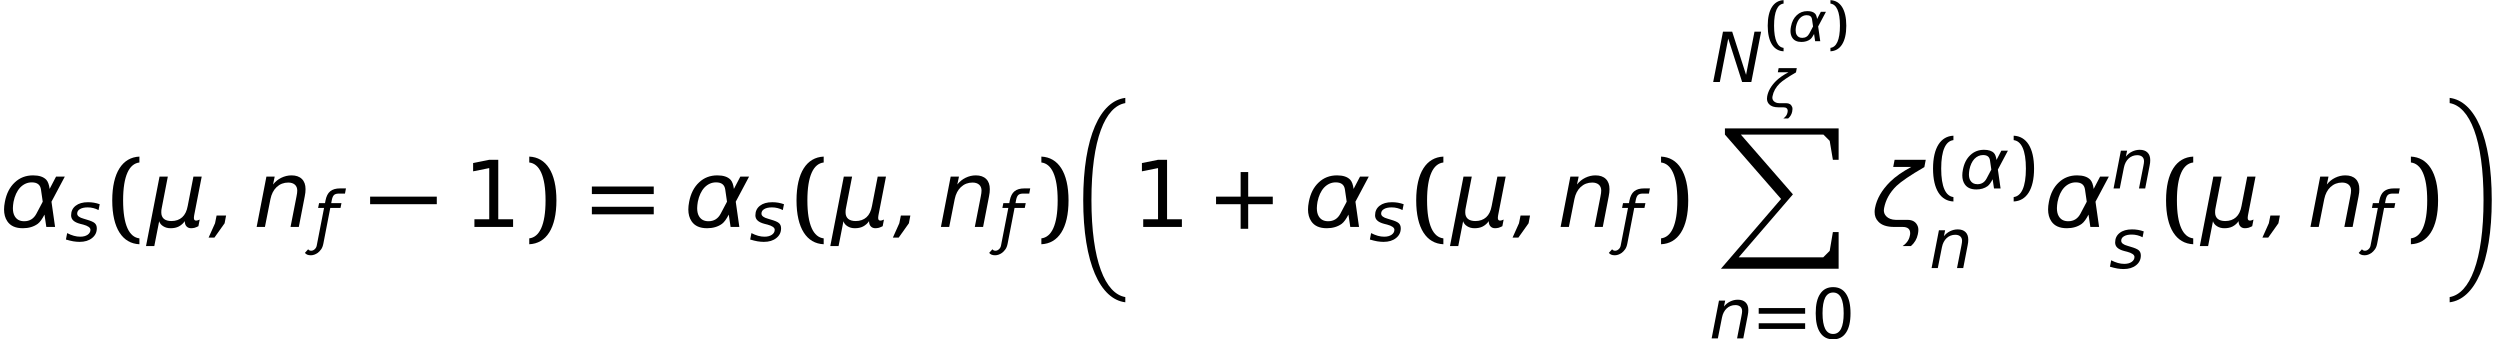 <?xml version='1.0' encoding='UTF-8'?>
<!-- This file was generated by dvisvgm 3.0.3 -->
<svg version='1.1' xmlns='http://www.w3.org/2000/svg' xmlns:xlink='http://www.w3.org/1999/xlink' width='323.31pt' height='43.847pt' viewBox='32.68 -44.748 323.31 43.847'>
<defs>
<use id='g21-14' xlink:href='#g18-14' transform='scale(1.286)'/>
<path id='g1-88' d='M.64 0V.8L7.901 9.124L.126 18.146H15.345V13.412H14.601L14.19 15.836L13.355 16.671H2.424L9.433 8.53L2.698 .8H13.378L14.19 1.612L14.601 4.059H15.345V0H2.698H.64Z'/>
<path id='g1-129' d='M2.104 12.532C2.104 4.665 3.888 .434 6.483-.011V-.686C3.259-.286 1.041 4.311 1.041 12.532S3.259 25.35 6.483 25.75V25.075C3.888 24.629 2.104 20.399 2.104 12.532Z'/>
<path id='g1-139' d='M5.02 12.532C5.02 20.399 3.236 24.629 .64 25.075V25.75C3.865 25.35 6.083 20.753 6.083 12.532S3.865-.286 .64-.686V-.011C3.236 .434 5.02 4.665 5.02 12.532Z'/>
<use id='g24-15' xlink:href='#g18-15' transform='scale(1.714)'/>
<path id='g19-40' d='M1.209-2.001C1.209-3.87 1.674-4.773 2.439-4.863V-5.308C1.167-5.253 .389-4.113 .389-2.001S1.167 1.251 2.439 1.306V.862C1.674 .771 1.209-.132 1.209-2.001Z'/>
<path id='g19-41' d='M1.619-2.001C1.619-.132 1.153 .771 .389 .862V1.306C1.661 1.251 2.439 .111 2.439-2.001S1.661-5.253 .389-5.308V-4.863C1.153-4.773 1.619-3.87 1.619-2.001Z'/>
<path id='g19-43' d='M2.244-1.716V.139H2.814V-1.716H4.669V-2.286H2.814V-4.141H2.244V-2.286H.389V-1.716H.674H2.244Z'/>
<path id='g19-61' d='M.389-2.48H5.058V-3.05H.389V-2.48ZM.389-.952H5.058V-1.522H.389V-.952Z'/>
<use id='g22-40' xlink:href='#g19-40' transform='scale(1.286)'/>
<use id='g22-41' xlink:href='#g19-41' transform='scale(1.286)'/>
<use id='g22-61' xlink:href='#g19-61' transform='scale(1.286)'/>
<use id='g14-4' xlink:href='#g6-4' transform='scale(1.714)'/>
<use id='g14-63' xlink:href='#g6-63' transform='scale(1.714)'/>
<use id='g14-103' xlink:href='#g6-103' transform='scale(1.714)'/>
<use id='g14-108' xlink:href='#g6-108' transform='scale(1.714)'/>
<use id='g14-158' xlink:href='#g6-158' transform='scale(1.714)'/>
<use id='g25-40' xlink:href='#g19-40' transform='scale(1.714)'/>
<use id='g25-41' xlink:href='#g19-41' transform='scale(1.714)'/>
<use id='g25-43' xlink:href='#g19-43' transform='scale(1.714)'/>
<use id='g25-61' xlink:href='#g19-61' transform='scale(1.714)'/>
<path id='g18-14' d='M2.209-4.613C2.564-4.613 2.828-4.44 3.008-4.092C3.182-3.745 3.272-3.224 3.272-2.529S3.182-1.313 3.008-.966C2.828-.618 2.564-.445 2.209-.445S1.591-.618 1.41-.966C1.237-1.313 1.146-1.834 1.146-2.529S1.237-3.745 1.41-4.092C1.591-4.44 1.855-4.613 2.209-4.613ZM2.209-5.155C1.64-5.155 1.209-4.933 .91-4.481C.604-4.037 .459-3.384 .459-2.529S.604-1.021 .91-.577C1.209-.125 1.64 .097 2.209 .097S3.21-.125 3.509-.577C3.807-1.021 3.96-1.674 3.96-2.529S3.807-4.037 3.509-4.481C3.21-4.933 2.779-5.155 2.209-5.155Z'/>
<path id='g18-15' d='M.862-.577V0H3.78V-.577H2.661V-5.065H1.973L.764-4.822V-4.196L1.98-4.44V-.577H.862Z'/>
<use id='g10-35' xlink:href='#g6-35' transform='scale(1.286)'/>
<use id='g10-63' xlink:href='#g6-63' transform='scale(1.286)'/>
<use id='g10-68' xlink:href='#g6-68' transform='scale(1.286)'/>
<use id='g10-103' xlink:href='#g6-103' transform='scale(1.286)'/>
<use id='g10-154' xlink:href='#g6-154' transform='scale(1.286)'/>
<path id='g3-0' d='M.024-2.942H8.647V-3.919H.024V-2.942Z'/>
<path id='g6-4' d='M.625-.862L.507-.278L.021 .806H.459L1.23-.278L1.341-.862H.625Z'/>
<path id='g6-35' d='M1.174-5.065L.188 0H.855L1.702-4.37L3.099 0H4.023L5.009-5.065H4.342L3.495-.723L2.098-5.065H1.174Z'/>
<path id='g6-63' d='M3.87-2.293C3.891-2.404 3.905-2.501 3.919-2.598C3.926-2.689 3.932-2.772 3.932-2.856C3.932-3.182 3.842-3.439 3.655-3.62C3.474-3.8 3.21-3.891 2.876-3.891C2.605-3.891 2.348-3.828 2.105-3.71S1.654-3.425 1.48-3.203L1.605-3.8H.98L.243 0H.868L1.285-2.105C1.362-2.487 1.522-2.793 1.758-3.015C2.001-3.238 2.293-3.349 2.626-3.349C2.842-3.349 3.008-3.293 3.127-3.189S3.307-2.932 3.307-2.744C3.307-2.696 3.3-2.633 3.293-2.55C3.279-2.466 3.265-2.376 3.245-2.272L2.8 0H3.425L3.87-2.293Z'/>
<path id='g6-68' d='M3.474-3.689C3.286-3.759 3.092-3.807 2.897-3.842S2.501-3.891 2.293-3.891C1.772-3.891 1.355-3.773 1.056-3.536C.75-3.3 .598-2.974 .598-2.571C.598-2.362 .674-2.182 .82-2.05C.966-1.911 1.195-1.799 1.515-1.716L1.73-1.661L1.793-1.647C2.293-1.515 2.543-1.334 2.543-1.119C2.543-.917 2.446-.75 2.258-.618C2.063-.486 1.82-.424 1.515-.424C1.306-.424 1.098-.452 .875-.514S.431-.667 .201-.785L.076-.139C.347-.056 .591 0 .813 .042C1.035 .076 1.244 .097 1.445 .097C1.966 .097 2.383-.028 2.703-.285C3.022-.535 3.182-.862 3.182-1.264C3.182-1.487 3.113-1.661 2.974-1.786S2.557-2.029 2.14-2.147L1.938-2.209C1.918-2.216 1.918-2.216 1.869-2.23C1.424-2.348 1.209-2.522 1.209-2.744C1.209-2.939 1.299-3.092 1.494-3.203C1.681-3.314 1.938-3.37 2.265-3.37C2.46-3.37 2.647-3.349 2.835-3.3C3.015-3.259 3.189-3.189 3.356-3.099L3.474-3.689Z'/>
<path id='g6-103' d='M3.745-2.869C3.703-3.189 3.62-3.418 3.495-3.557C3.286-3.78 2.953-3.891 2.494-3.891C1.952-3.891 1.494-3.717 1.119-3.363C.736-3.008 .486-2.522 .368-1.897C.327-1.688 .306-1.494 .306-1.32C.306-.966 .389-.667 .549-.431C.785-.076 1.174 .097 1.723 .097C2.161 .097 2.543-.014 2.849-.236C3.015-.361 3.182-.591 3.356-.931L3.495 0H4.155L3.884-1.904L4.891-3.8H4.231L3.745-2.869ZM2.744-.994C2.543-.618 2.237-.431 1.827-.431C1.487-.431 1.251-.563 1.105-.82C1.014-.98 .973-1.181 .973-1.417C.973-1.563 .994-1.723 1.021-1.897C1.112-2.348 1.278-2.71 1.522-2.974C1.772-3.231 2.063-3.363 2.397-3.363C2.814-3.363 3.043-3.182 3.092-2.814L3.224-1.904L2.744-.994Z'/>
<path id='g6-108' d='M2.404 0C2.786 0 2.974 .16 2.974 .472C2.974 .535 2.967 .604 2.946 .674C2.89 .973 2.71 1.23 2.404 1.445H3.029C3.307 1.202 3.481 .903 3.55 .563C3.578 .431 3.592 .32 3.592 .222C3.592 .118 3.578 .028 3.55-.042C3.425-.375 3.161-.535 2.765-.535H1.883C1.577-.542 1.334-.632 1.167-.806C1.049-.931 .987-1.077 .987-1.258C.987-1.306 .994-1.369 1.007-1.424C1.126-2.05 1.438-2.605 1.938-3.092C2.286-3.425 2.988-3.905 4.044-4.516L4.148-5.065H1.799L1.695-4.53H3.064C2.39-4.169 1.862-3.8 1.466-3.411C.834-2.786 .452-2.126 .32-1.424C.299-1.32 .292-1.223 .292-1.126C.292-.834 .382-.591 .577-.396C.82-.132 1.223 0 1.779 0H2.404Z'/>
<path id='g6-154' d='M.952 .236L1.64-3.314H2.668L2.765-3.8H1.737L1.799-4.134C1.848-4.37 1.925-4.537 2.029-4.627S2.3-4.759 2.522-4.759H3.12L3.217-5.28H2.626C2.202-5.28 1.869-5.183 1.633-4.989S1.244-4.488 1.16-4.064L1.112-3.8H.514L.417-3.314H1.014L.278 .472C.25 .618 .181 .743 .069 .841C-.035 .938-.153 .987-.285 .987S-.514 .938-.584 .841L-.91 1.202C-.792 1.362-.598 1.445-.313 1.445C-.083 1.445 .153 1.362 .382 1.202C.493 1.119 .611 1 .73 .834C.827 .695 .903 .5 .952 .236Z'/>
<path id='g6-158' d='M-.09 1.445H.535L.903-.431C.952-.271 1.056-.146 1.216-.049C1.369 .049 1.556 .097 1.765 .097C2.001 .097 2.209 .056 2.383-.035S2.71-.257 2.835-.438C2.835-.271 2.876-.139 2.967-.042C3.05 .049 3.168 .097 3.314 .097C3.397 .097 3.488 .083 3.578 .063C3.668 .035 3.766-.007 3.863-.056L3.96-.556C3.884-.528 3.828-.507 3.793-.493C3.752-.486 3.717-.479 3.696-.479C3.634-.479 3.592-.493 3.564-.528S3.523-.611 3.523-.681C3.523-.709 3.523-.736 3.529-.764C3.529-.799 3.536-.834 3.543-.875L4.113-3.8H3.488L3.057-1.584C2.988-1.202 2.849-.917 2.64-.73S2.161-.445 1.827-.445C1.584-.445 1.39-.5 1.258-.611C1.126-.73 1.063-.889 1.063-1.098C1.063-1.16 1.063-1.216 1.07-1.278C1.077-1.334 1.084-1.39 1.098-1.438L1.556-3.8H.931L-.09 1.445Z'/>
</defs>
<g id='page1'>
<use x='32.68' y='-15.399' xlink:href='#g14-103'/>
<use x='41.107' y='-13.593' xlink:href='#g10-68'/>
<use x='46.529' y='-15.399' xlink:href='#g25-40'/>
<use x='51.717' y='-15.399' xlink:href='#g14-158'/>
<use x='59.62' y='-15.399' xlink:href='#g14-4'/>
<use x='65.454' y='-15.399' xlink:href='#g14-63'/>
<use x='73.283' y='-13.593' xlink:href='#g10-154'/>
<use x='80.521' y='-15.399' xlink:href='#g3-0'/>
<use x='92.556' y='-15.399' xlink:href='#g24-15'/>
<use x='100.459' y='-15.399' xlink:href='#g25-41'/>
<use x='108.556' y='-15.399' xlink:href='#g25-61'/>
<use x='121.173' y='-15.399' xlink:href='#g14-103'/>
<use x='129.6' y='-13.593' xlink:href='#g10-68'/>
<use x='135.022' y='-15.399' xlink:href='#g25-40'/>
<use x='140.21' y='-15.399' xlink:href='#g14-158'/>
<use x='148.113' y='-15.399' xlink:href='#g14-4'/>
<use x='153.947' y='-15.399' xlink:href='#g14-63'/>
<use x='161.776' y='-13.593' xlink:href='#g10-154'/>
<use x='166.687' y='-15.399' xlink:href='#g25-41'/>
<use x='171.726' y='-31.404' xlink:href='#g1-129'/>
<use x='179.048' y='-15.399' xlink:href='#g24-15'/>
<use x='189.278' y='-15.399' xlink:href='#g25-43'/>
<use x='201.313' y='-15.399' xlink:href='#g14-103'/>
<use x='209.74' y='-13.593' xlink:href='#g10-68'/>
<use x='215.162' y='-15.399' xlink:href='#g25-40'/>
<use x='220.35' y='-15.399' xlink:href='#g14-158'/>
<use x='228.253' y='-15.399' xlink:href='#g14-4'/>
<use x='234.087' y='-15.399' xlink:href='#g14-63'/>
<use x='241.916' y='-13.593' xlink:href='#g10-154'/>
<use x='246.827' y='-15.399' xlink:href='#g25-41'/>
<use x='253.994' y='-34.14' xlink:href='#g10-35'/>
<use x='260.9' y='-39.42' xlink:href='#g19-40'/>
<use x='263.927' y='-39.42' xlink:href='#g6-103'/>
<use x='269.011' y='-39.42' xlink:href='#g19-41'/>
<use x='260.9' y='-30.869' xlink:href='#g6-108'/>
<use x='255.114' y='-28.144' xlink:href='#g1-88'/>
<use x='253.724' y='-.986' xlink:href='#g10-63'/>
<use x='259.623' y='-.986' xlink:href='#g22-61'/>
<use x='266.904' y='-.986' xlink:href='#g21-14'/>
<use x='274.614' y='-15.399' xlink:href='#g14-108'/>
<use x='282.168' y='-20.372' xlink:href='#g22-40'/>
<use x='286.059' y='-20.372' xlink:href='#g10-103'/>
<use x='292.596' y='-20.372' xlink:href='#g22-41'/>
<use x='282.168' y='-10.079' xlink:href='#g10-63'/>
<use x='297.022' y='-15.399' xlink:href='#g14-103'/>
<use x='305.7' y='-20.372' xlink:href='#g10-63'/>
<use x='305.449' y='-10.079' xlink:href='#g10-68'/>
<use x='312.136' y='-15.399' xlink:href='#g25-40'/>
<use x='317.324' y='-15.399' xlink:href='#g14-158'/>
<use x='325.226' y='-15.399' xlink:href='#g14-4'/>
<use x='331.06' y='-15.399' xlink:href='#g14-63'/>
<use x='338.89' y='-13.593' xlink:href='#g10-154'/>
<use x='343.801' y='-15.399' xlink:href='#g25-41'/>
<use x='348.84' y='-31.404' xlink:href='#g1-139'/>
</g>
</svg>